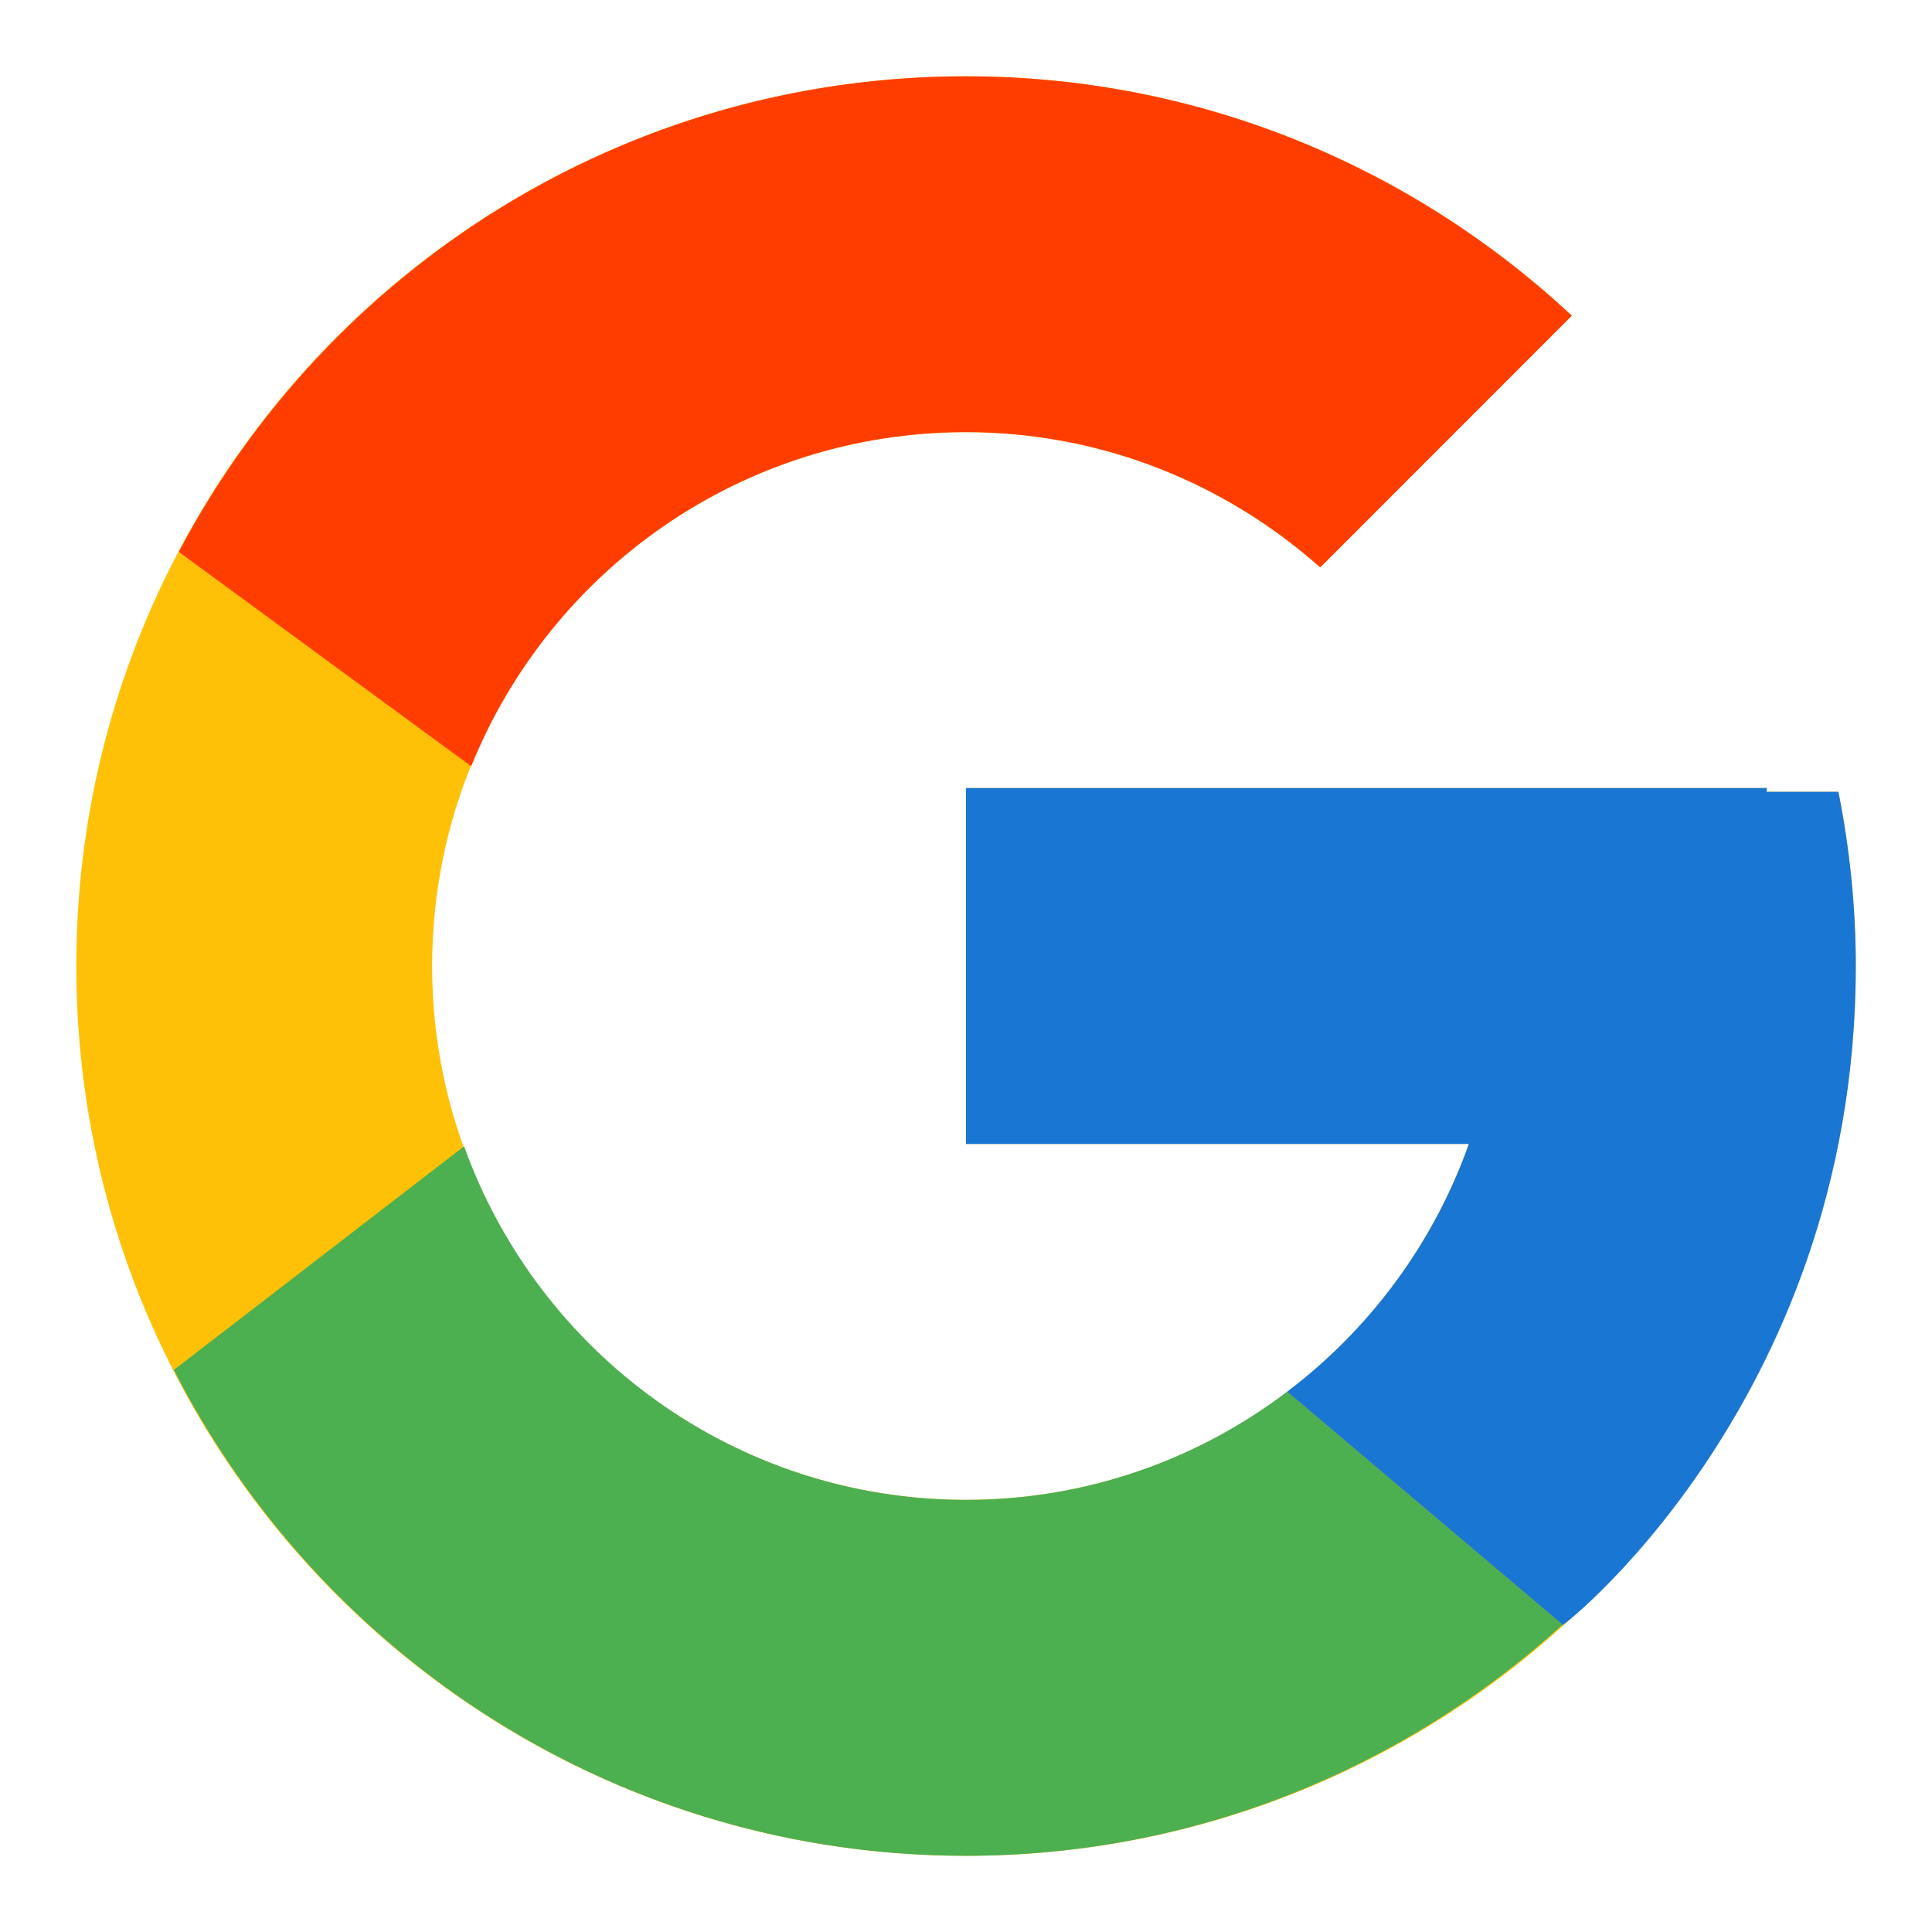 <svg width="18" height="18" viewBox="0 0 18 18" fill="none" xmlns="http://www.w3.org/2000/svg">
<g clip-path="url(#clip0_67_762)">
<path d="M17.128 7.377H16.46V7.342H9V10.658H13.685C13.001 12.588 11.165 13.974 9 13.974C6.253 13.974 4.026 11.747 4.026 9C4.026 6.253 6.253 4.026 9 4.026C10.268 4.026 11.421 4.505 12.3 5.286L14.644 2.941C13.164 1.561 11.183 0.711 9 0.711C4.422 0.711 0.711 4.422 0.711 9C0.711 13.578 4.422 17.29 9 17.29C13.578 17.29 17.29 13.578 17.29 9C17.29 8.444 17.232 7.902 17.128 7.377Z" fill="#FFC107"/>
<path d="M1.666 5.142L4.39 7.139C5.127 5.315 6.911 4.026 9 4.026C10.268 4.026 11.421 4.505 12.3 5.286L14.644 2.941C13.164 1.561 11.183 0.711 9 0.711C5.816 0.711 3.055 2.508 1.666 5.142Z" fill="#FF3D00"/>
<path d="M9 17.29C11.141 17.29 13.087 16.47 14.558 15.137L11.992 12.966C11.16 13.597 10.125 13.974 9 13.974C6.844 13.974 5.013 12.599 4.324 10.68L1.62 12.763C2.992 15.448 5.778 17.29 9 17.29Z" fill="#4CAF50"/>
<path d="M17.128 7.377H16.46V7.342H9V10.658H13.685C13.357 11.585 12.76 12.385 11.991 12.967C11.991 12.967 11.992 12.967 11.992 12.966L14.558 15.137C14.376 15.302 17.29 13.145 17.29 9C17.29 8.444 17.232 7.902 17.128 7.377Z" fill="#1976D2"/>
</g>
<defs>
<clipPath id="clip0_67_762">
<rect width="18" height="18" fill="white"/>
</clipPath>
</defs>
</svg>
